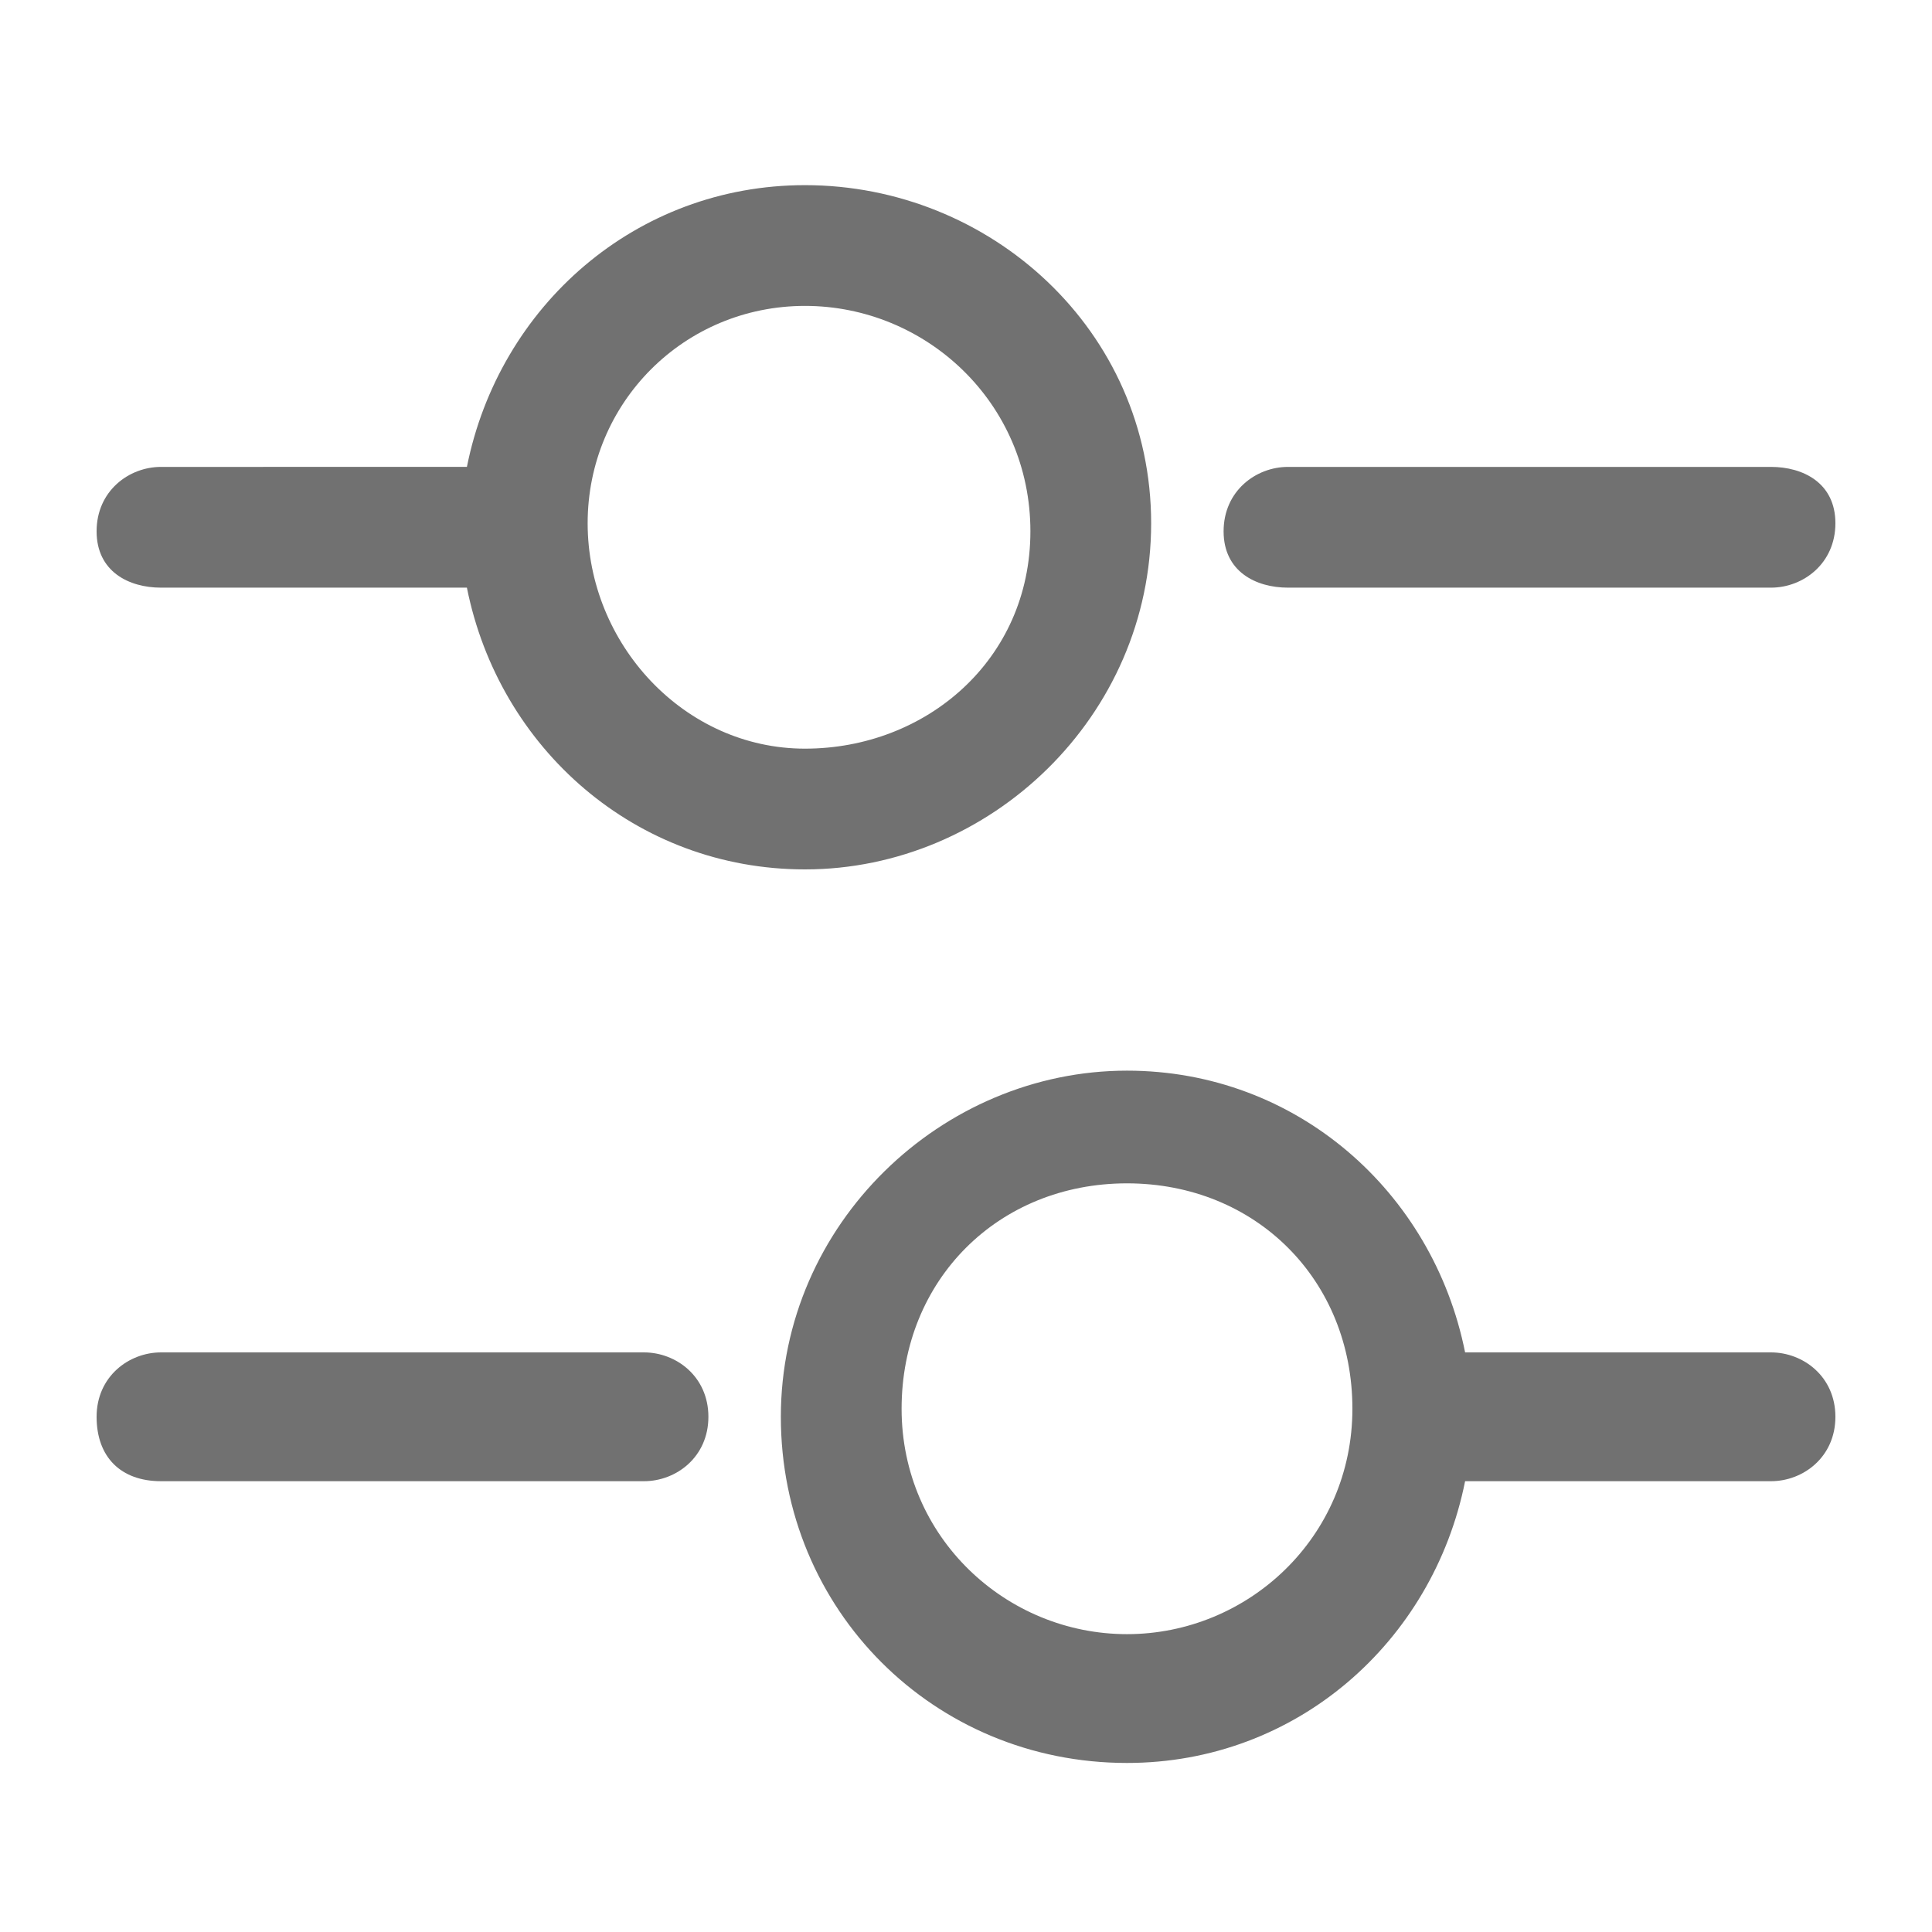 <?xml version="1.0" encoding="utf-8"?>
<!-- Generator: Adobe Illustrator 25.0.0, SVG Export Plug-In . SVG Version: 6.00 Build 0)  -->
<svg version="1.1" id="Слой_1" xmlns="http://www.w3.org/2000/svg" xmlns:xlink="http://www.w3.org/1999/xlink" x="0px" y="0px"
	 viewBox="0 0 24 24" style="enable-background:new 0 0 24 24;" xml:space="preserve">
<style type="text/css">
	.st0{fill:#717171;}
</style>
<path class="st0" d="M16,7.3h6c0.4,0,0.8-0.3,0.8-0.8S22.4,5.8,22,5.8h-6c-0.4,0-0.8,0.3-0.8,0.8S15.6,7.3,16,7.3z"/>
<path class="st0" d="M2,7.3h3.8c0.4,2,2.1,3.5,4.2,3.5c2.3,0,4.3-1.9,4.3-4.3S12.3,2.3,10,2.3c-2.1,0-3.8,1.5-4.2,3.5H2
	c-0.4,0-0.8,0.3-0.8,0.8S1.6,7.3,2,7.3z M10,3.8c1.5,0,2.8,1.2,2.8,2.8S11.5,9.3,10,9.3S7.3,8,7.3,6.5S8.5,3.8,10,3.8z"/>
<path class="st0" d="M22,16.8h-3.8c-0.4-2-2.1-3.5-4.2-3.5c-2.3,0-4.3,1.9-4.3,4.3s1.9,4.3,4.3,4.3c2.1,0,3.8-1.5,4.2-3.5H22
	c0.4,0,0.8-0.3,0.8-0.8S22.4,16.8,22,16.8z M14,20.3c-1.5,0-2.8-1.2-2.8-2.8s1.2-2.8,2.8-2.8s2.8,1.2,2.8,2.8S15.5,20.3,14,20.3z"/>
<path class="st0" d="M8,16.8H2c-0.4,0-0.8,0.3-0.8,0.8s0.3,0.8,0.8,0.8h6c0.4,0,0.8-0.3,0.8-0.8S8.4,16.8,8,16.8z"/>
</svg>
